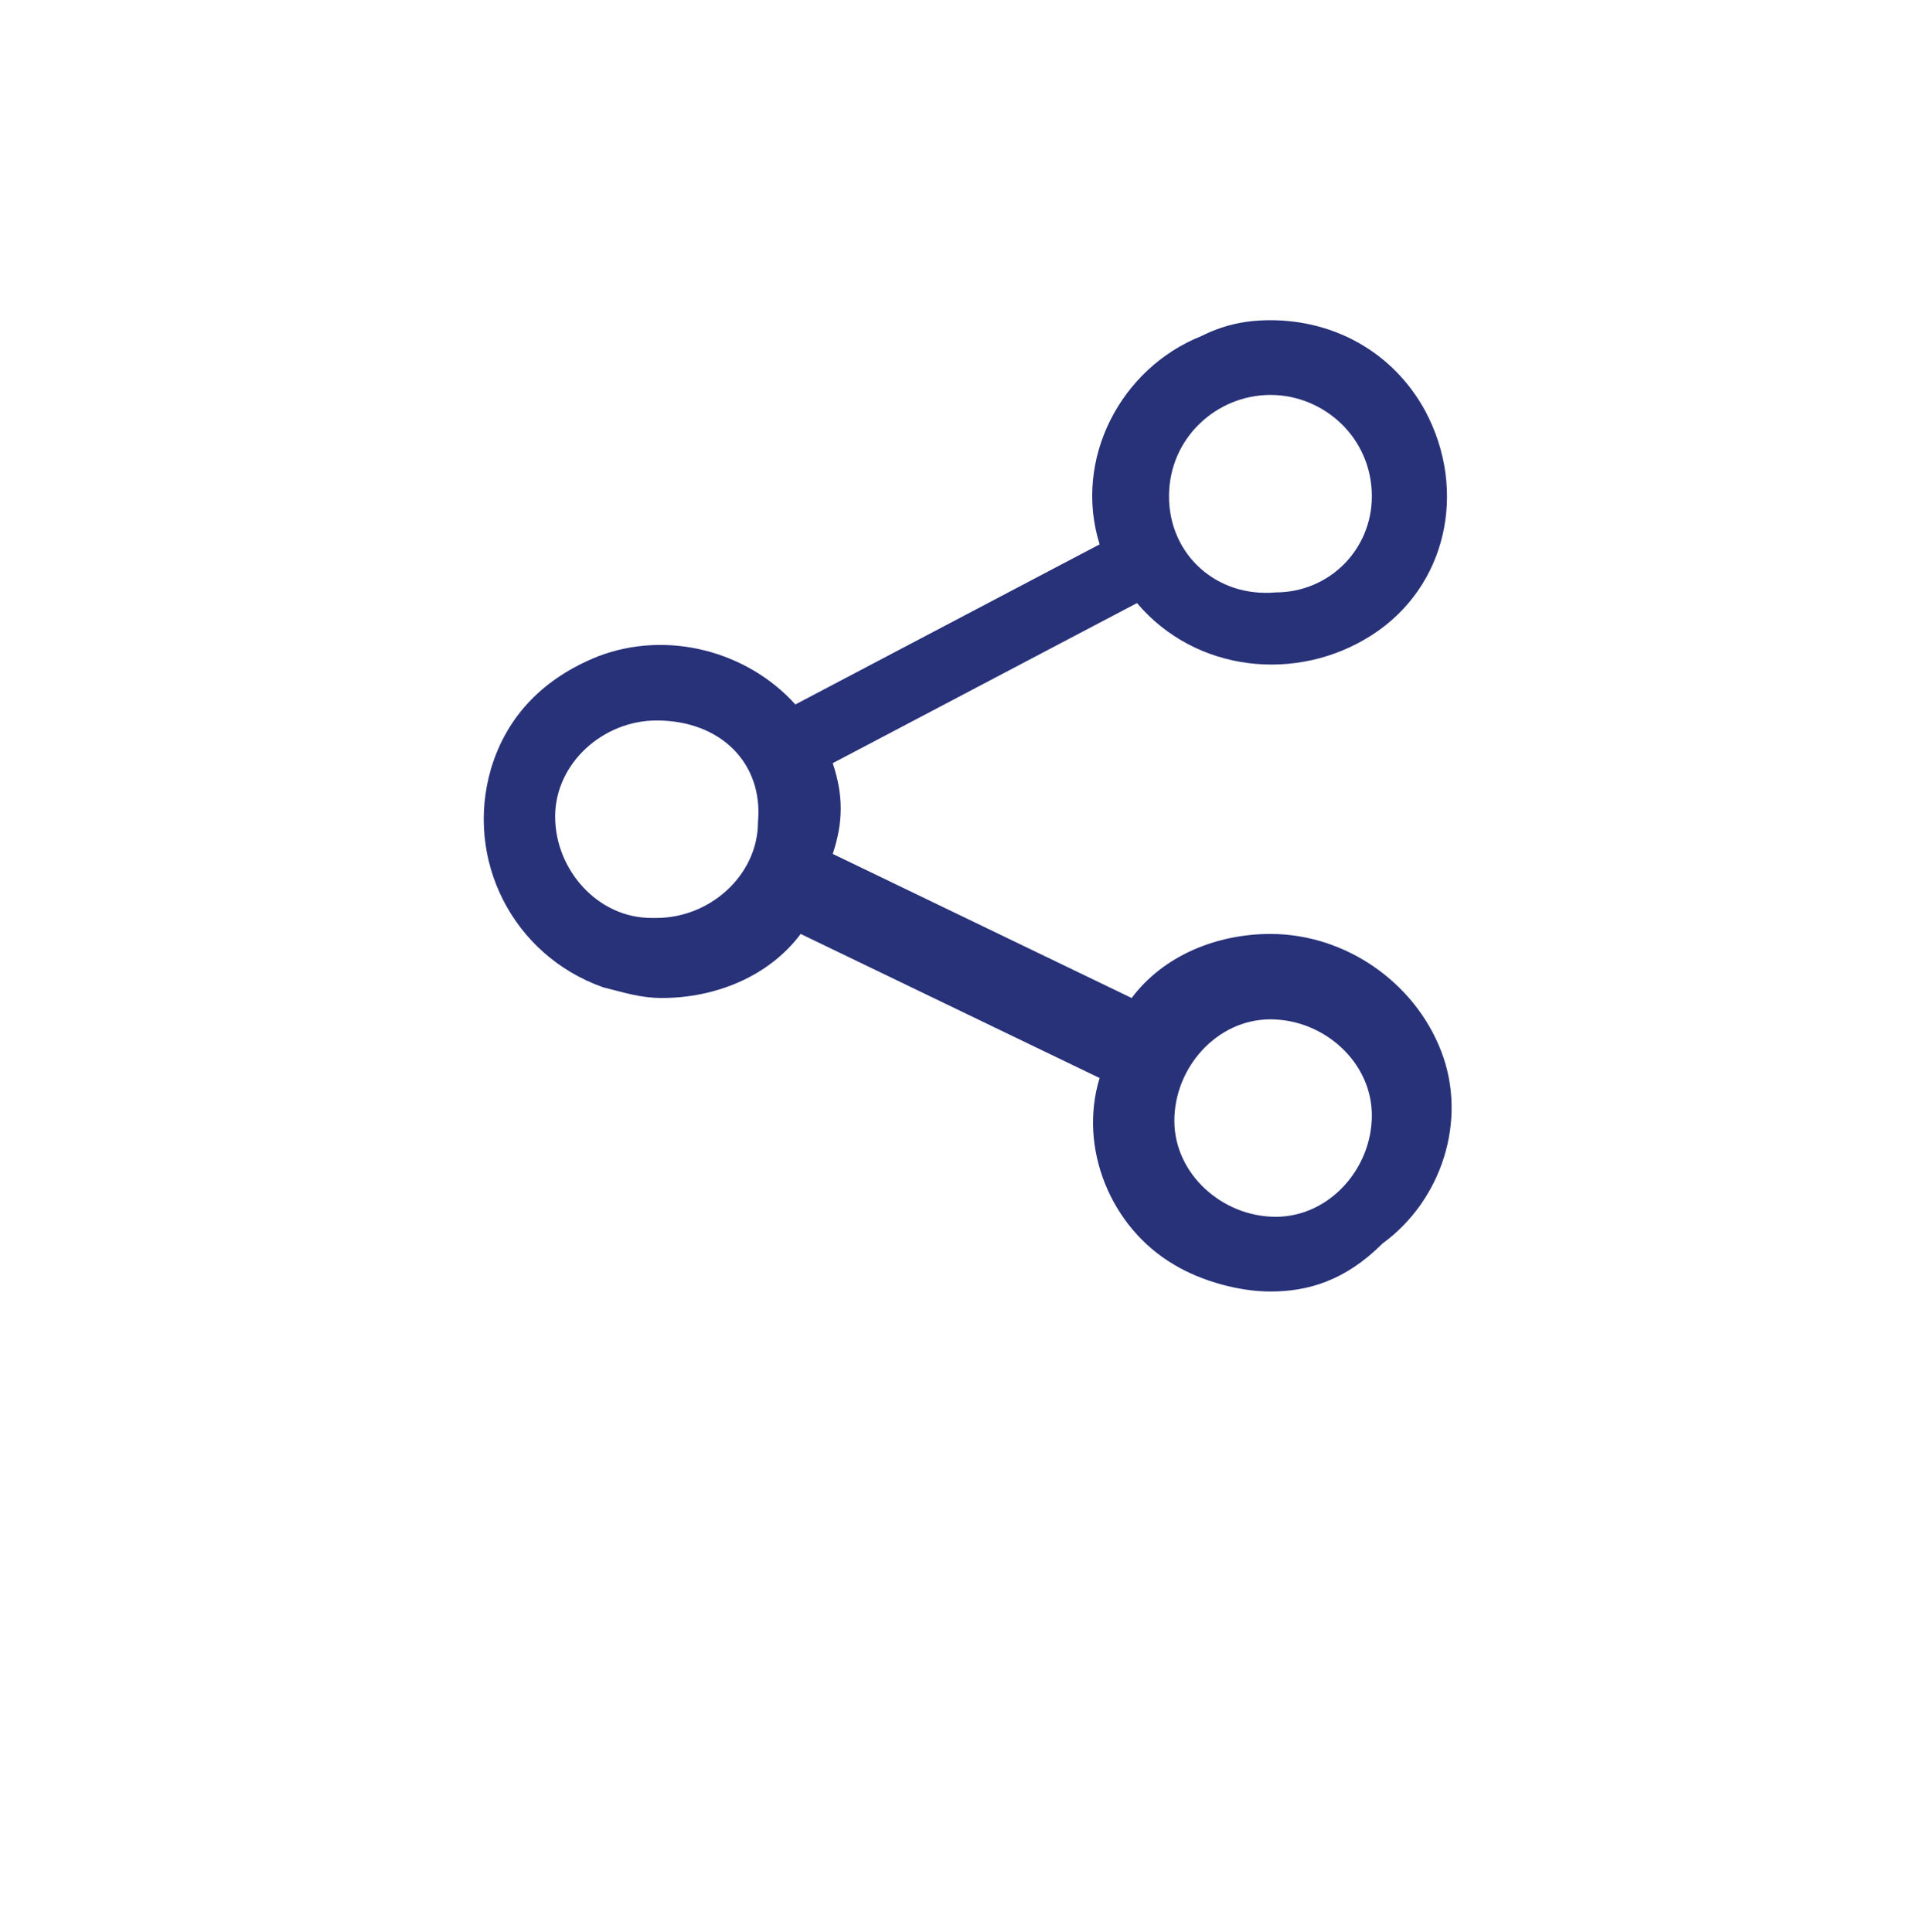 <?xml version="1.0" encoding="utf-8"?>
<!-- Generator: Adobe Illustrator 23.0.0, SVG Export Plug-In . SVG Version: 6.00 Build 0)  -->
<svg version="1.1" id="Layer_1" xmlns="http://www.w3.org/2000/svg" xmlns:xlink="http://www.w3.org/1999/xlink" x="0px" y="0px"
	 viewBox="0 0 36.1 36.2" style="enable-background:new 0 0 36.1 36.2;" xml:space="preserve">
<style type="text/css">
	.st0{fill:#283279;}
</style>
<g transform="matrix(1, 0, 0, 1, 0, 0)">
	<path id="Shape-2" class="st0" d="M23.8,24.2L23.8,24.2c-0.6,0-1.3-0.2-1.8-0.5c-1.2-0.7-1.8-2.2-1.4-3.5l-5.6-2.7
		c-0.6,0.8-1.6,1.2-2.6,1.2c-0.4,0-0.7-0.1-1.1-0.2c-1.7-0.6-2.6-2.4-2.1-4.1c0.3-1,1-1.7,2-2.1c1.3-0.5,2.8-0.1,3.7,0.9l5.7-3
		c-0.5-1.6,0.4-3.3,1.9-3.9C22.9,6.1,23.3,6,23.8,6c1.2,0,2.3,0.6,2.9,1.7c0.8,1.5,0.4,3.3-1,4.2c-1.4,0.9-3.3,0.7-4.4-0.6l-5.7,3
		c0.2,0.6,0.2,1.1,0,1.7l5.6,2.7c0.6-0.8,1.6-1.2,2.6-1.2v0l0,0c1.4,0,2.7,0.9,3.2,2.2c0.5,1.3,0,2.8-1.1,3.6
		C25.2,24,24.5,24.2,23.8,24.2z M23.8,19.1c-1,0-1.8,0.9-1.8,1.9c0,1,0.9,1.8,1.9,1.8c1,0,1.8-0.9,1.8-1.9
		C25.7,19.9,24.8,19.1,23.8,19.1L23.8,19.1z M12.3,13.5c-1,0-1.9,0.8-1.9,1.8s0.8,1.9,1.8,1.9c0,0,0.1,0,0.1,0c1,0,1.9-0.8,1.9-1.8
		C14.3,14.3,13.5,13.5,12.3,13.5C12.4,13.5,12.4,13.5,12.3,13.5z M23.8,7.4c-1,0-1.9,0.8-1.9,1.9c0,1.1,0.9,1.9,2,1.8
		c1,0,1.8-0.8,1.8-1.8C25.7,8.2,24.8,7.4,23.8,7.4z"/>
</g>
</svg>
